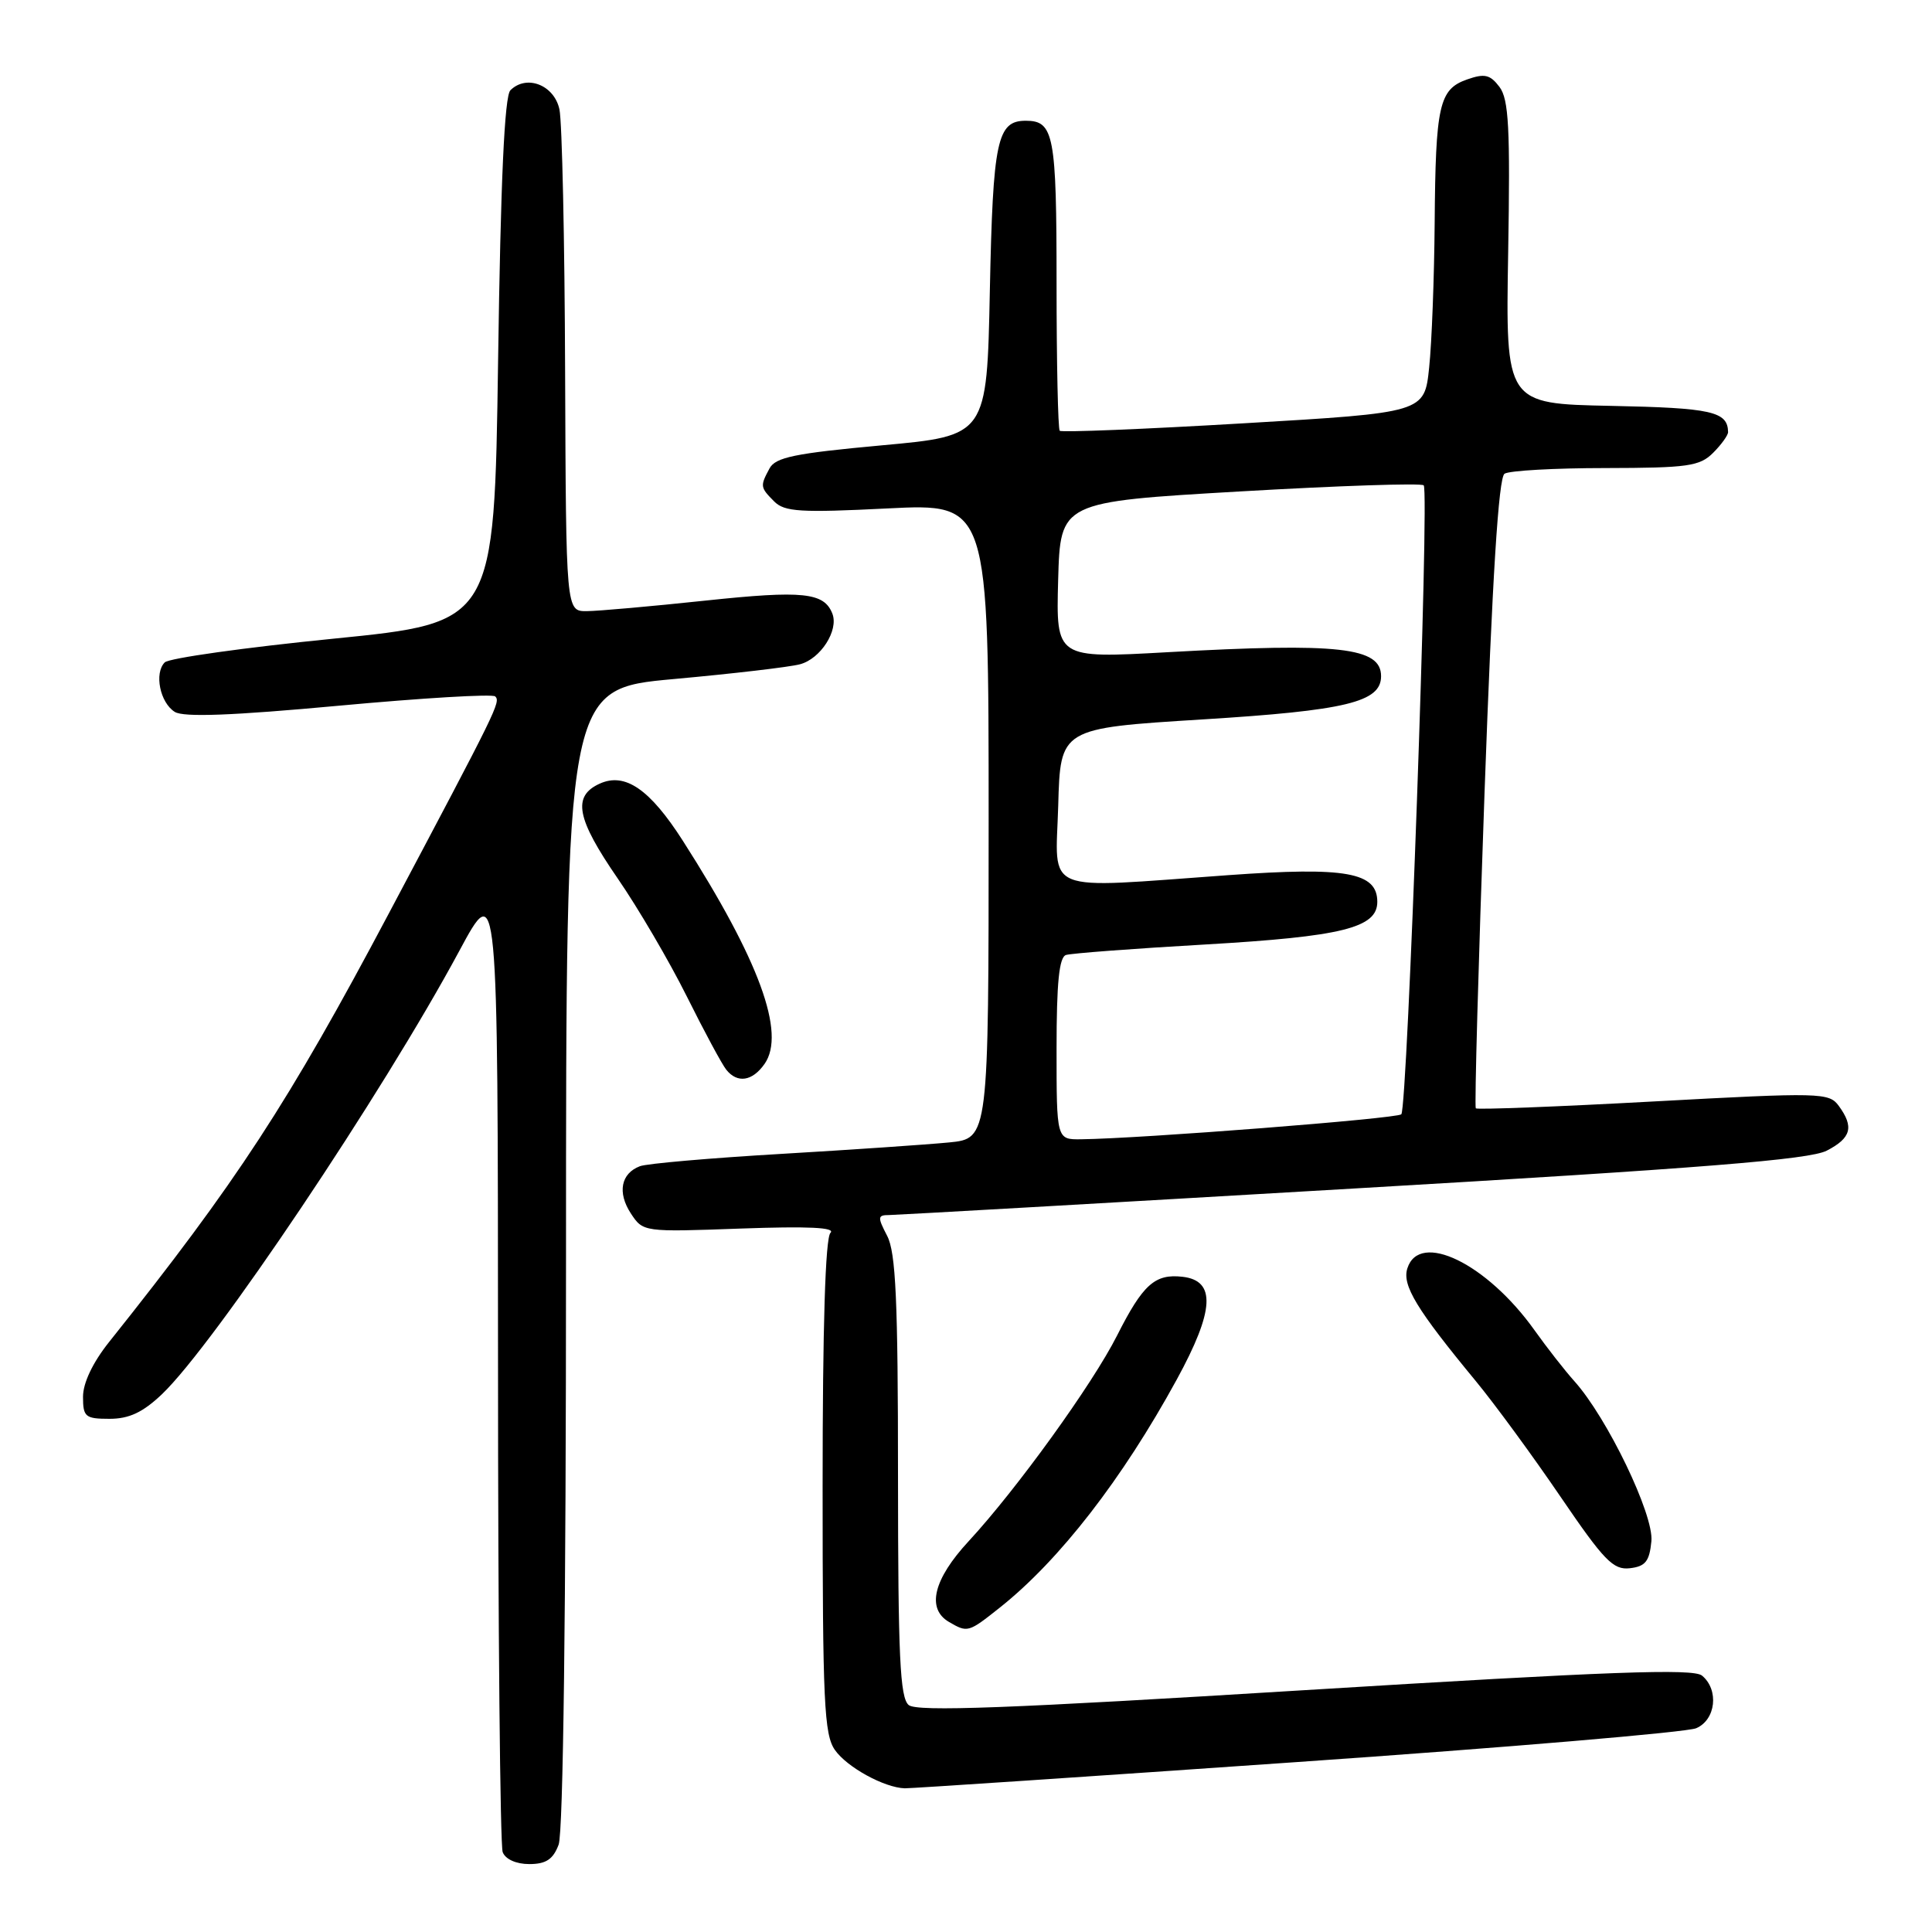 <?xml version="1.0" encoding="UTF-8" standalone="no"?>
<!DOCTYPE svg PUBLIC "-//W3C//DTD SVG 1.1//EN" "http://www.w3.org/Graphics/SVG/1.1/DTD/svg11.dtd" >
<svg xmlns="http://www.w3.org/2000/svg" xmlns:xlink="http://www.w3.org/1999/xlink" version="1.1" viewBox="0 0 256 256">
 <g >
 <path fill="currentColor"
d=" M 74.02 244.43 C 74.63 242.85 75.00 213.08 75.00 166.58 C 75.00 91.28 75.00 91.28 89.25 89.98 C 97.09 89.27 104.62 88.39 106.00 88.02 C 108.73 87.30 111.14 83.54 110.30 81.33 C 109.21 78.50 106.42 78.21 93.50 79.58 C 86.35 80.34 79.26 80.97 77.75 80.98 C 75.00 81.00 75.00 81.00 74.88 49.25 C 74.82 31.79 74.48 16.15 74.13 14.50 C 73.44 11.26 69.77 9.83 67.63 11.96 C 66.85 12.75 66.34 23.87 66.00 47.80 C 65.50 82.50 65.50 82.50 44.17 84.63 C 32.44 85.80 22.39 87.21 21.83 87.77 C 20.41 89.19 21.20 93.11 23.16 94.33 C 24.32 95.06 30.75 94.82 44.90 93.51 C 55.94 92.49 65.27 91.93 65.62 92.28 C 66.35 93.02 65.96 93.81 51.54 121.00 C 38.19 146.18 31.42 156.55 14.45 177.83 C 12.29 180.54 11.00 183.25 11.00 185.08 C 11.00 187.75 11.30 188.00 14.51 188.00 C 17.11 188.00 18.92 187.15 21.45 184.75 C 28.37 178.16 50.69 144.90 60.86 126.00 C 65.97 116.50 65.97 116.50 65.99 180.17 C 65.99 215.19 66.27 244.55 66.61 245.42 C 66.97 246.36 68.39 247.00 70.13 247.00 C 72.34 247.00 73.29 246.38 74.02 244.43 Z  M 171.89 233.48 C 199.73 231.55 223.51 229.53 224.75 229.00 C 227.36 227.89 227.80 223.91 225.53 222.03 C 224.37 221.06 213.35 221.47 172.95 223.95 C 133.61 226.38 121.50 226.83 120.41 225.93 C 119.25 224.97 119.00 219.51 118.99 195.63 C 118.99 172.28 118.70 165.95 117.55 163.75 C 116.26 161.27 116.28 161.00 117.81 161.00 C 118.74 160.99 146.41 159.42 179.30 157.49 C 225.62 154.79 239.77 153.65 242.05 152.47 C 245.30 150.79 245.69 149.33 243.65 146.54 C 242.36 144.77 241.30 144.74 219.09 145.95 C 206.33 146.65 195.73 147.05 195.55 146.86 C 195.37 146.66 195.89 127.83 196.71 105.00 C 197.74 76.44 198.57 63.27 199.36 62.77 C 199.99 62.36 206.01 62.02 212.75 62.02 C 223.65 62.00 225.22 61.78 227.00 60.00 C 228.10 58.90 228.99 57.66 228.98 57.25 C 228.93 54.52 226.81 54.05 213.46 53.78 C 199.50 53.50 199.50 53.50 199.84 33.50 C 200.12 16.95 199.92 13.16 198.69 11.52 C 197.45 9.88 196.72 9.71 194.39 10.53 C 190.69 11.83 190.22 13.92 190.10 29.60 C 190.04 36.81 189.72 45.40 189.37 48.70 C 188.75 54.68 188.75 54.68 164.79 56.09 C 151.61 56.87 140.64 57.31 140.42 57.08 C 140.19 56.85 140.00 48.06 140.00 37.53 C 140.00 17.86 139.65 16.00 135.92 16.00 C 132.12 16.00 131.57 18.58 131.16 38.49 C 130.77 57.74 130.77 57.74 116.84 59.01 C 105.30 60.07 102.75 60.59 101.96 62.08 C 100.70 64.42 100.73 64.58 102.59 66.45 C 103.96 67.82 106.06 67.95 117.59 67.37 C 131.00 66.70 131.00 66.70 131.00 108.78 C 131.00 150.86 131.00 150.86 125.75 151.38 C 122.86 151.66 112.83 152.35 103.46 152.90 C 94.09 153.45 85.69 154.18 84.79 154.53 C 82.27 155.49 81.79 158.02 83.58 160.77 C 85.21 163.25 85.25 163.26 98.15 162.79 C 107.08 162.47 110.76 162.64 110.04 163.36 C 109.36 164.04 109.00 175.80 109.00 196.98 C 109.00 225.46 109.20 229.85 110.63 231.88 C 112.23 234.17 117.18 236.88 119.89 236.96 C 120.66 236.98 144.06 235.42 171.89 233.48 Z  M 132.50 213.00 C 140.38 206.74 148.71 196.00 155.93 182.79 C 160.93 173.64 161.15 169.69 156.69 169.18 C 153.03 168.76 151.44 170.19 148.01 176.98 C 144.75 183.43 134.71 197.34 128.36 204.21 C 123.68 209.26 122.73 213.16 125.75 214.92 C 128.22 216.36 128.31 216.33 132.50 213.00 Z  M 218.82 204.21 C 219.15 200.70 212.97 187.86 208.60 183.00 C 207.36 181.62 204.99 178.59 203.33 176.26 C 197.02 167.41 188.07 163.06 186.48 168.07 C 185.77 170.31 187.70 173.49 195.55 183.00 C 198.05 186.03 203.09 192.91 206.76 198.30 C 212.55 206.80 213.76 208.05 215.96 207.80 C 218.03 207.56 218.56 206.89 218.82 204.21 Z  M 101.31 140.97 C 104.15 136.91 100.62 127.26 90.49 111.42 C 86.11 104.57 82.82 102.31 79.46 103.84 C 75.81 105.50 76.37 108.45 81.87 116.43 C 84.55 120.32 88.66 127.33 90.99 132.00 C 93.32 136.68 95.68 141.06 96.24 141.75 C 97.71 143.58 99.69 143.28 101.31 140.97 Z  M 140.00 138.97 C 140.00 130.22 140.34 126.83 141.25 126.54 C 141.94 126.32 150.24 125.69 159.70 125.15 C 177.84 124.10 182.50 122.94 182.50 119.50 C 182.50 115.58 178.37 114.84 162.79 115.96 C 137.74 117.75 139.88 118.63 140.22 106.75 C 140.50 96.50 140.50 96.50 159.30 95.33 C 178.38 94.15 183.00 93.03 183.00 89.60 C 183.00 85.77 177.47 85.15 154.71 86.42 C 139.93 87.25 139.93 87.25 140.21 76.87 C 140.50 66.50 140.50 66.50 164.28 65.12 C 177.36 64.36 188.33 63.99 188.65 64.31 C 189.41 65.07 186.50 146.84 185.68 147.65 C 185.11 148.22 151.17 150.87 143.25 150.96 C 140.00 151.00 140.00 151.00 140.00 138.97 Z "/>
</g>
</svg>